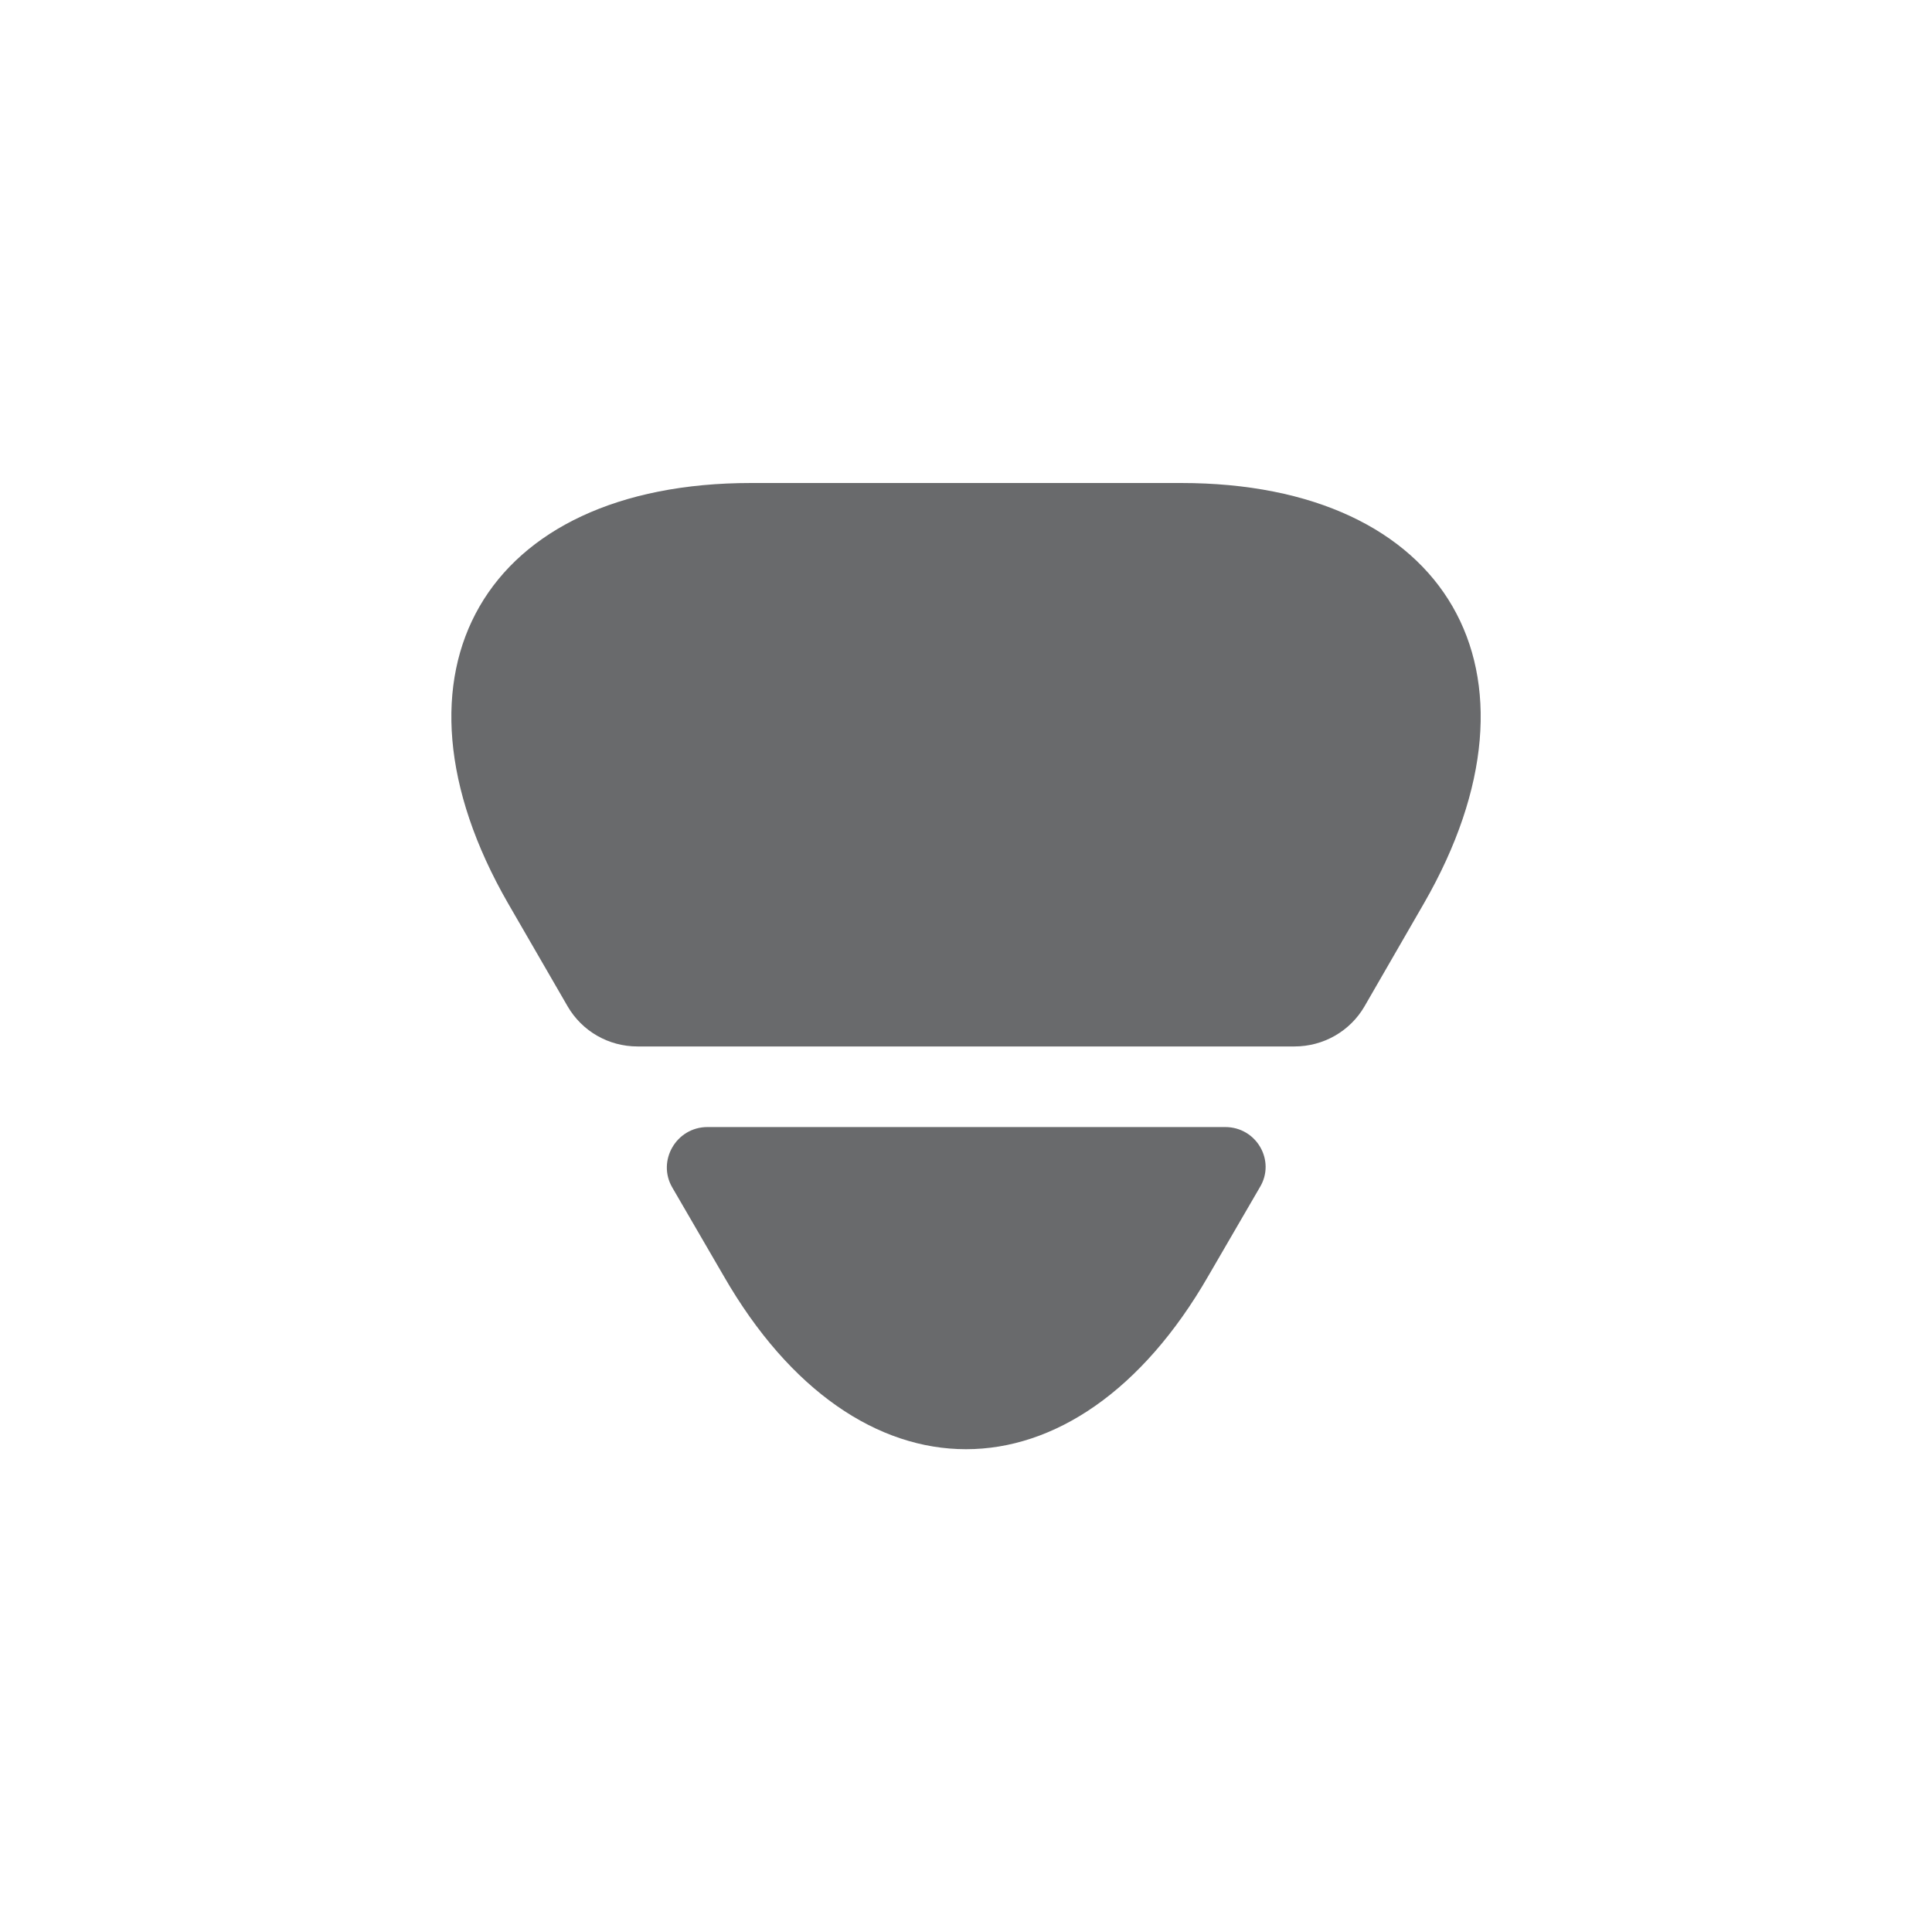 <svg width="14" height="14" viewBox="0 0 14 14" fill="none" xmlns="http://www.w3.org/2000/svg">
<g opacity="0.7">
<path d="M5.443 3.5H8.558C10.494 3.5 11.282 4.871 10.319 6.545L9.888 7.292C9.783 7.473 9.59 7.583 9.38 7.583H4.62C4.41 7.583 4.218 7.473 4.113 7.292L3.681 6.545C2.719 4.871 3.506 3.5 5.443 3.5Z" fill="#292B2E"/>
<path d="M5.127 8.167H8.878C9.106 8.167 9.246 8.412 9.129 8.604L8.756 9.246C7.793 10.92 6.207 10.92 5.244 9.246L4.871 8.604C4.76 8.412 4.9 8.167 5.127 8.167Z" fill="#292B2E"/>
</g>
</svg>
